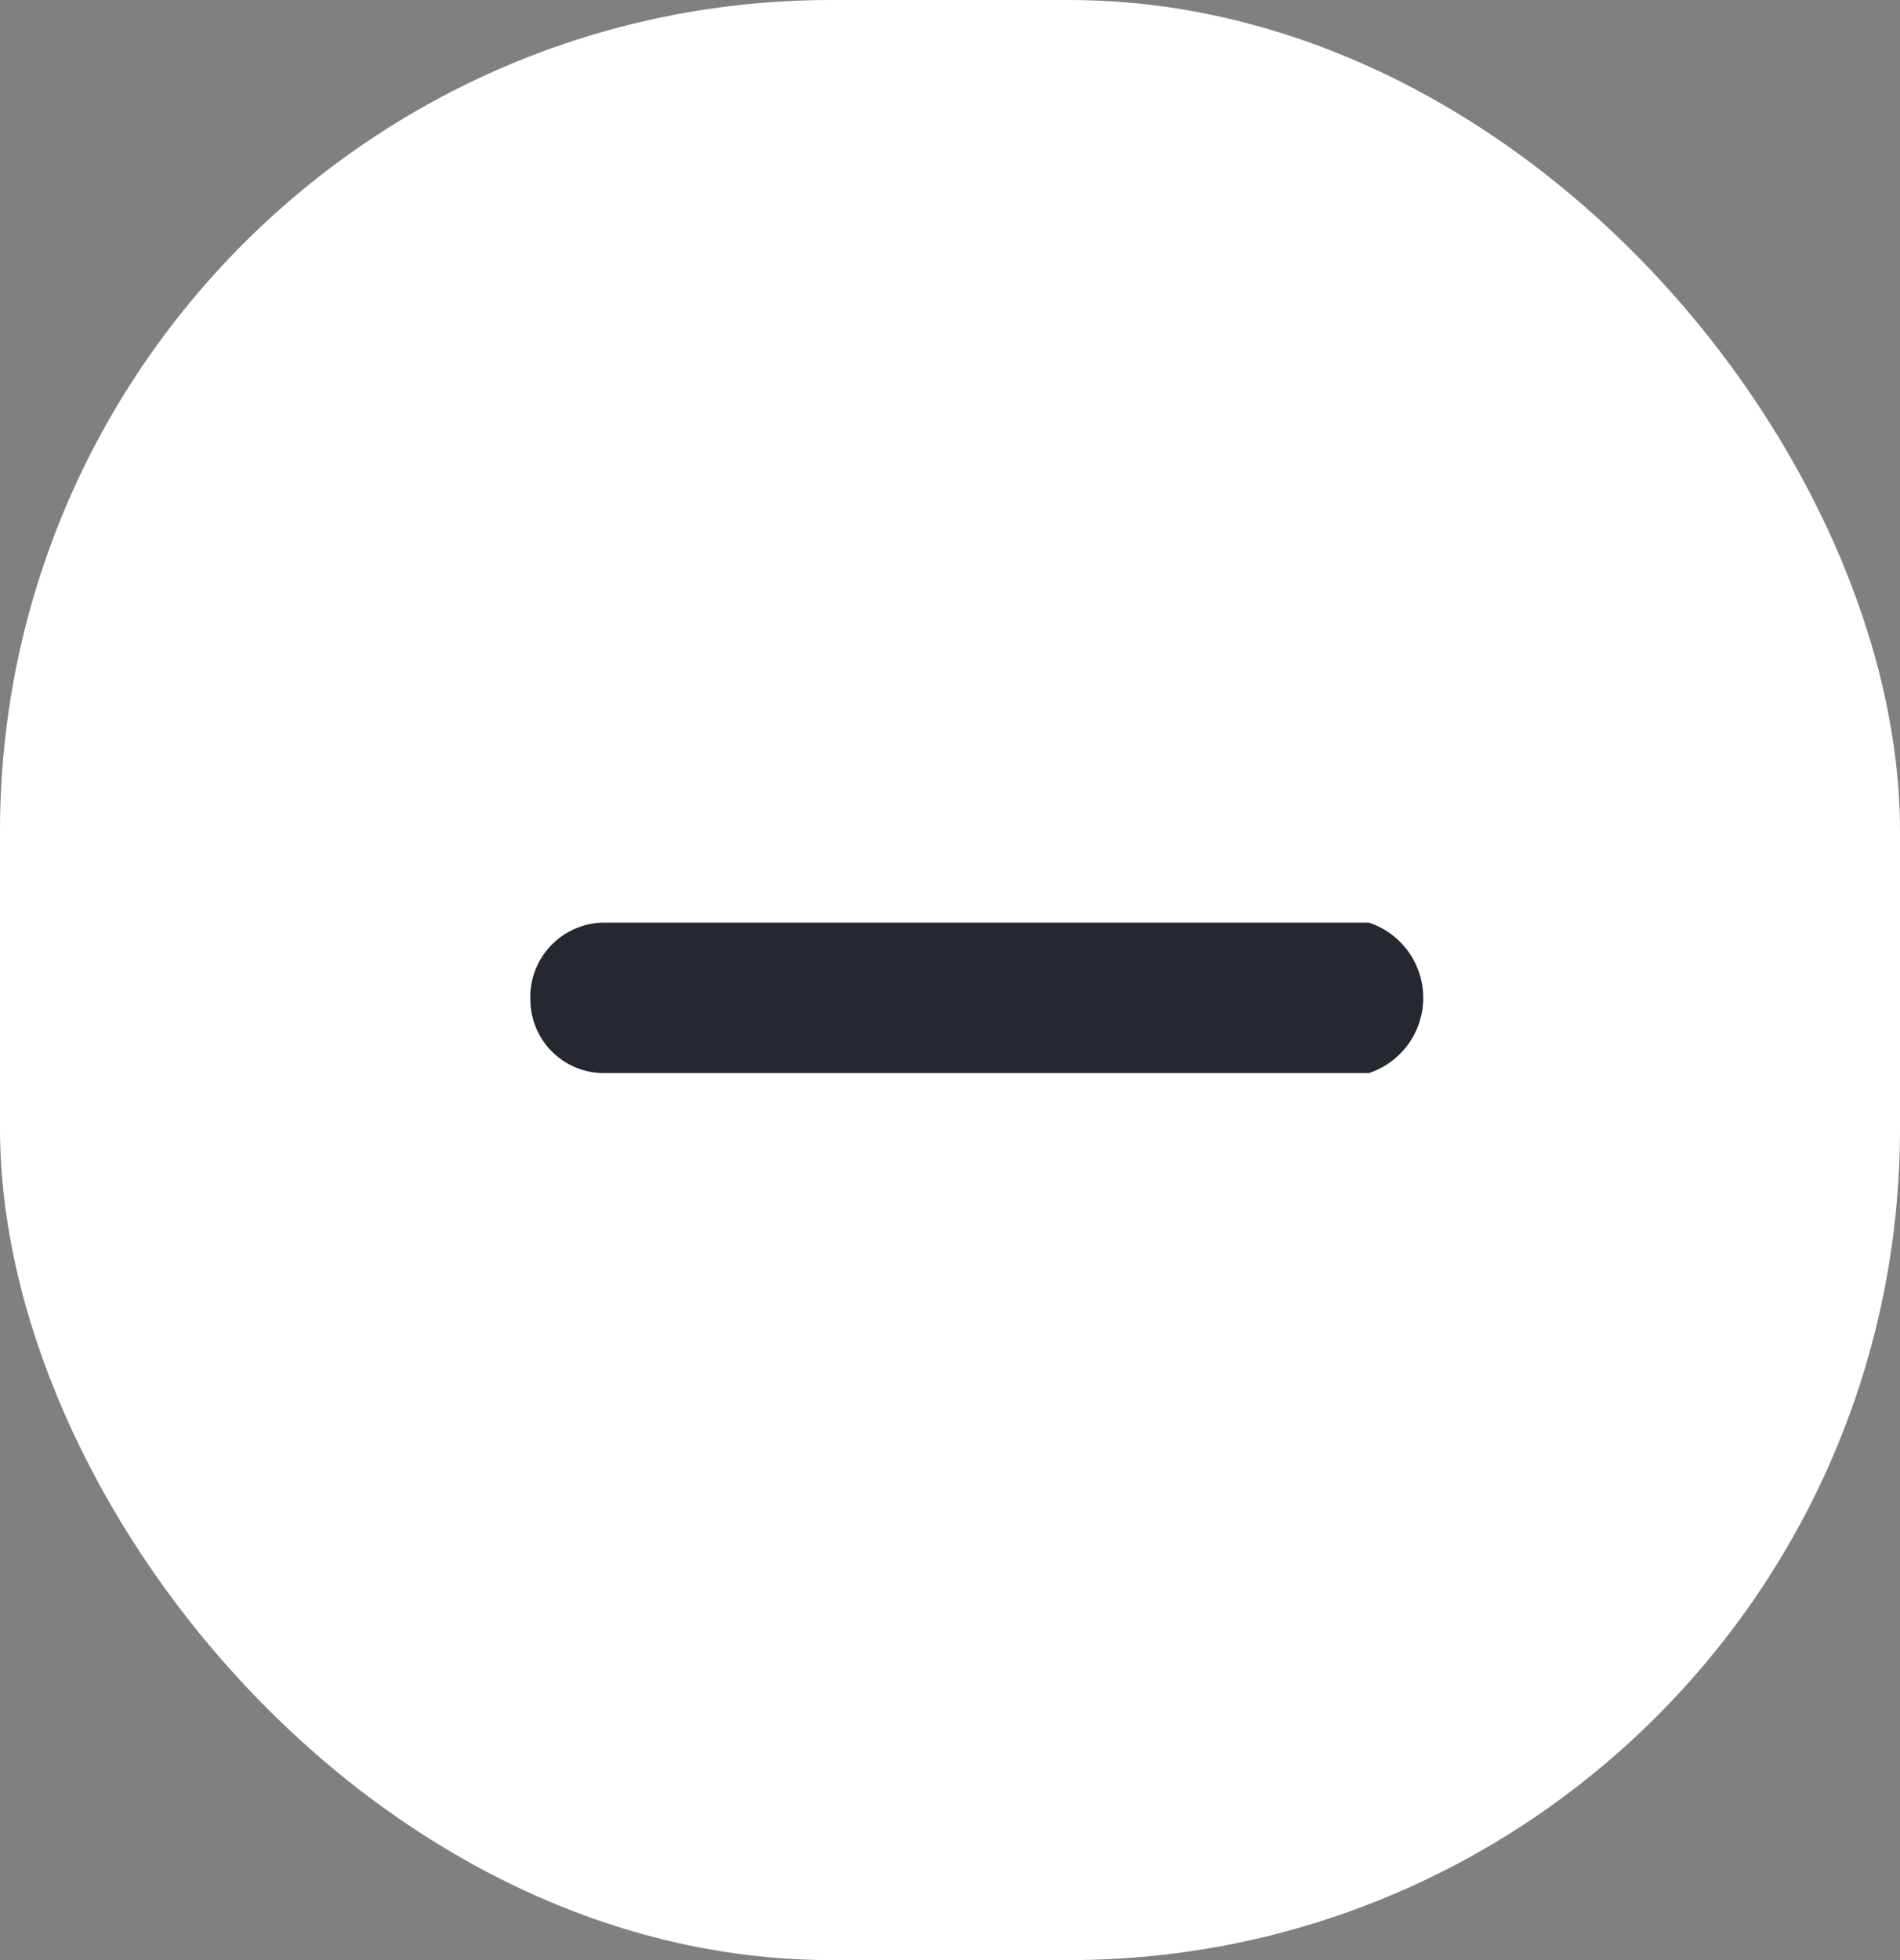 <svg xmlns="http://www.w3.org/2000/svg" viewBox="0 0 24 24.75"><rect x="0" y="0" width="24" height="24.75" fill="#808080" stroke="none"/><defs><style>.cls-1{fill:#fff;}.cls-2{fill:#252830;fill-rule:evenodd;}</style></defs><g id="Layer_2" data-name="Layer 2"><g id="Layer_2-2" data-name="Layer 2"><rect class="cls-1" width="24" height="24.75" rx="10.5"/><path class="cls-2" d="M6.7,12.65a.94.94,0,0,1,.91-1h9.68a1,1,0,0,1,0,1.9H7.61A.93.93,0,0,1,6.7,12.65Z"/></g></g></svg>